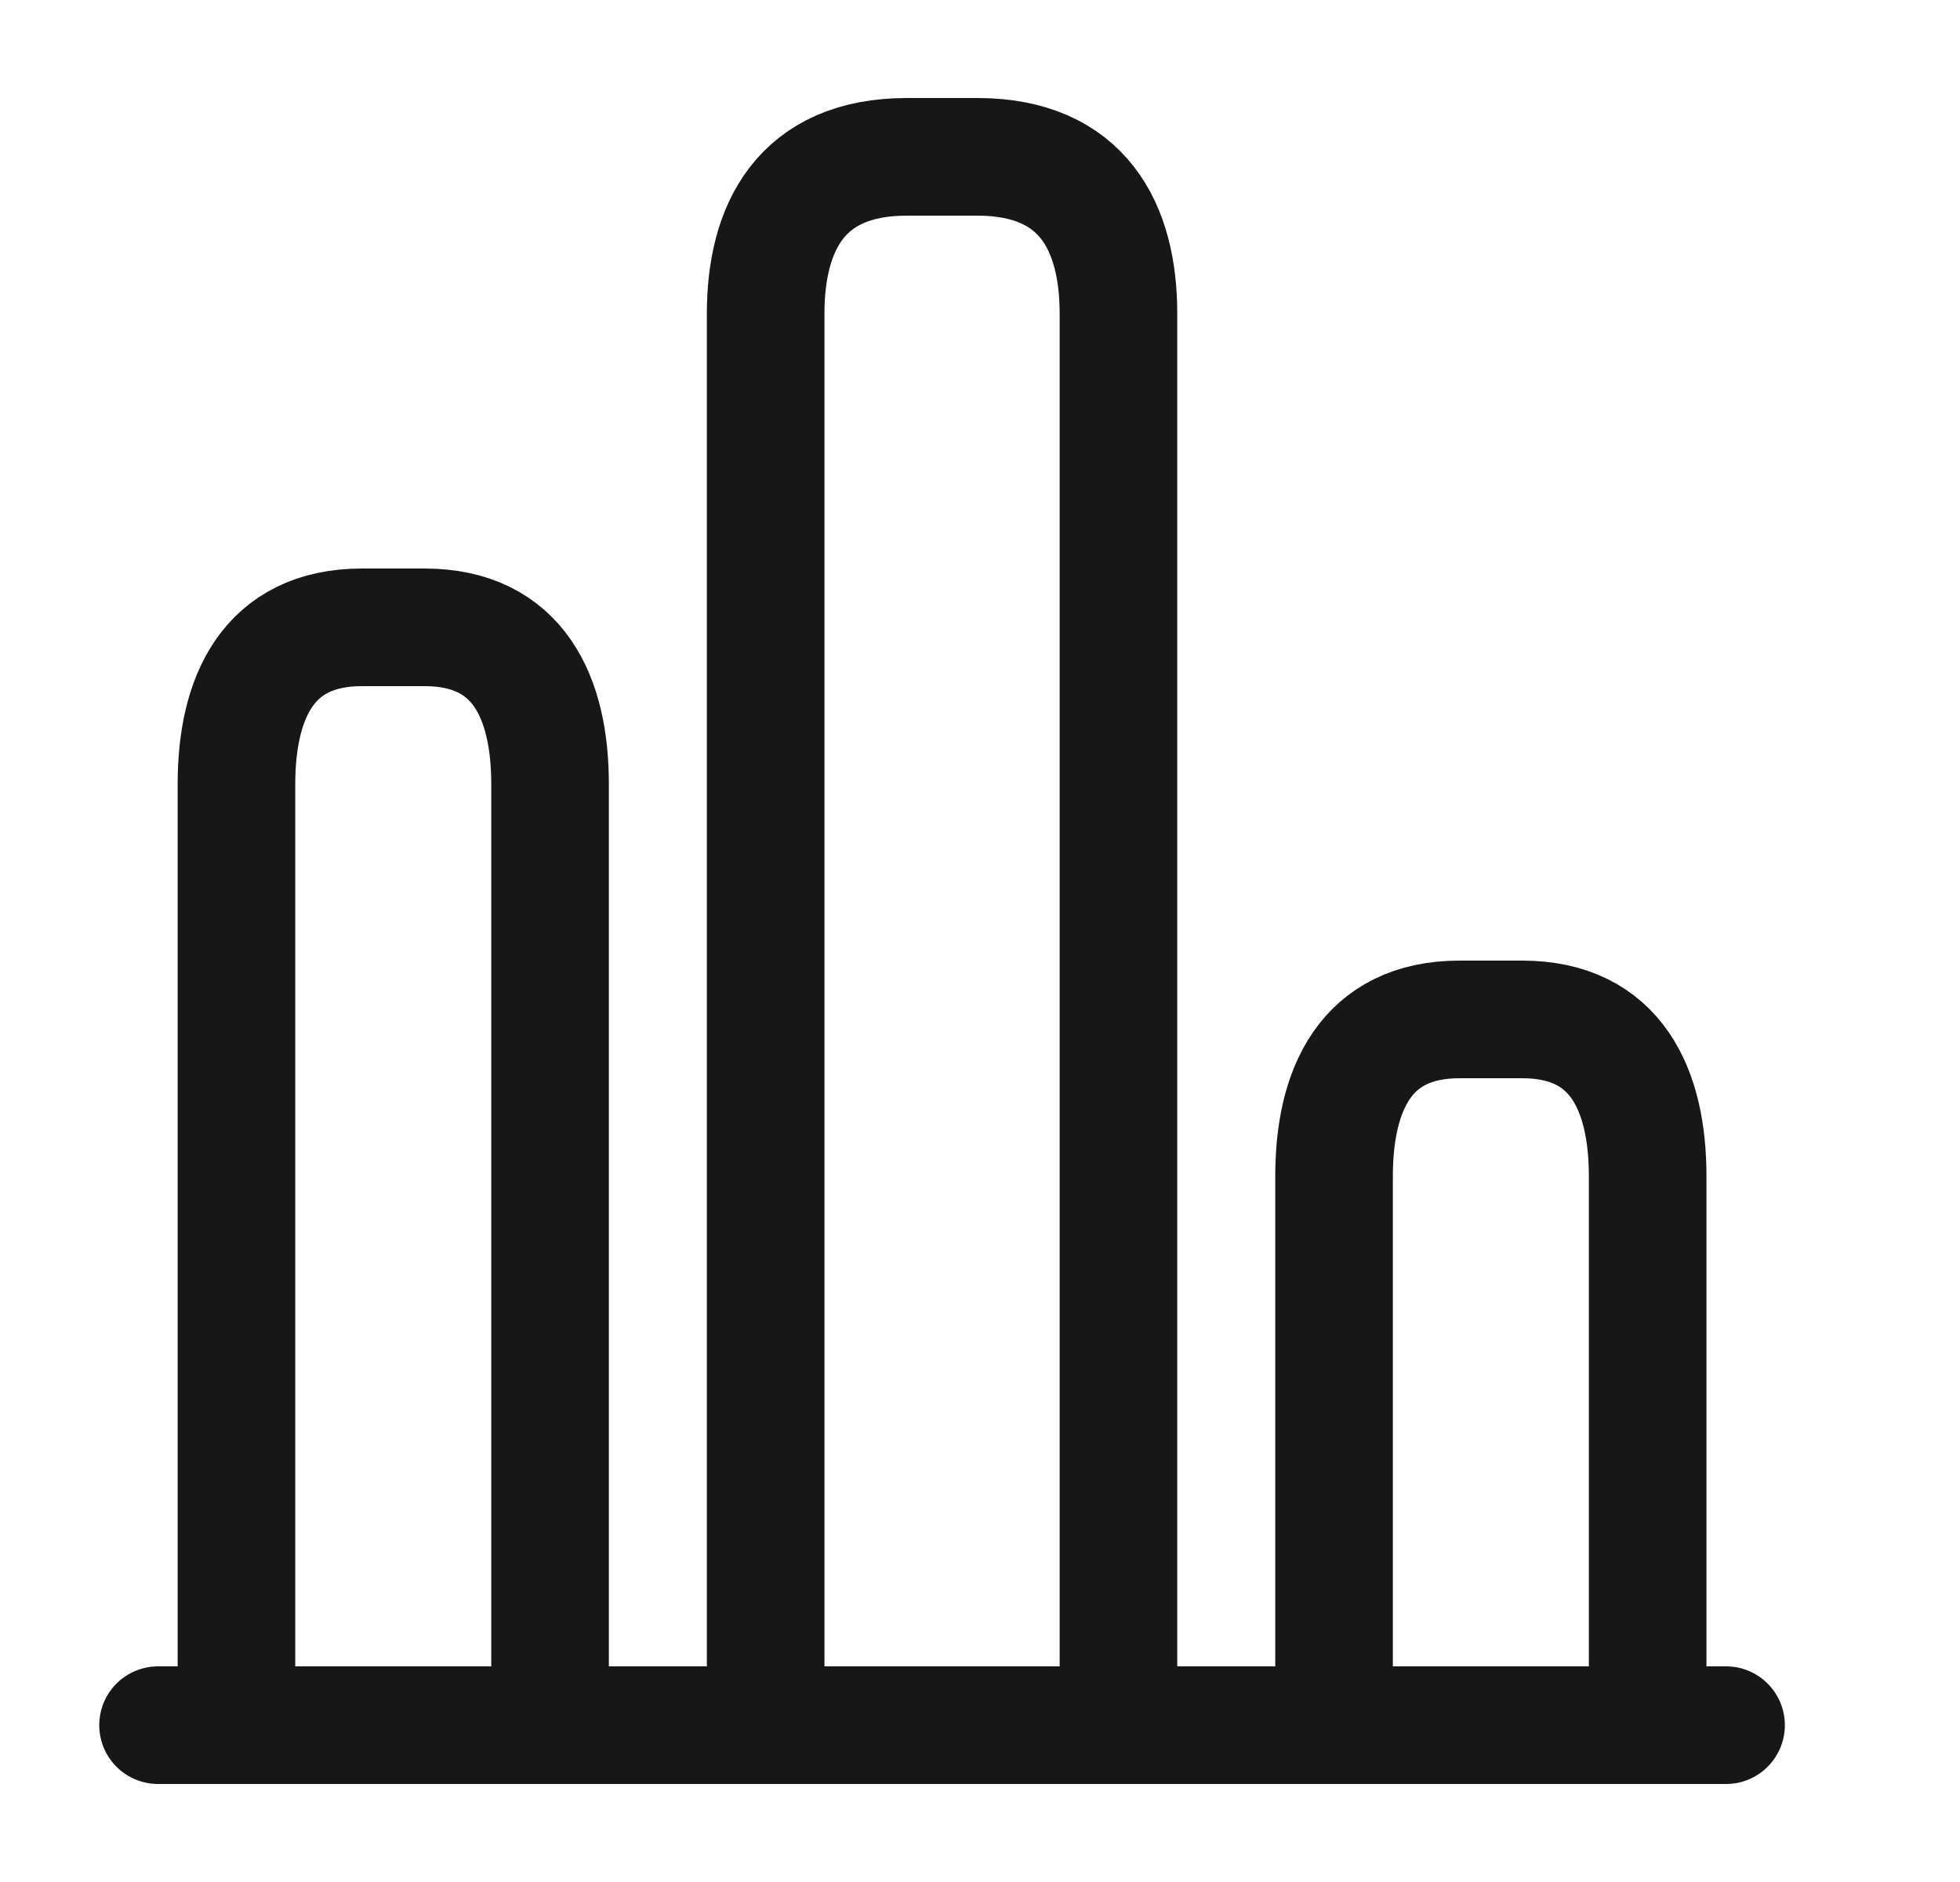 <svg width="25" height="24" viewBox="0 0 25 24" fill="none" xmlns="http://www.w3.org/2000/svg">
<path d="M2.016 22H22.016" stroke="#171717" stroke-width="1.5" stroke-miterlimit="10" stroke-linecap="round" stroke-linejoin="round"/>
<path d="M9.766 4V22H14.266V4C14.266 2.9 13.816 2 12.466 2H11.566C10.216 2 9.766 2.9 9.766 4Z" stroke="#171717" stroke-width="1.5" stroke-linecap="round" stroke-linejoin="round"/>
<path d="M3.016 10V22H7.016V10C7.016 8.9 6.616 8 5.416 8H4.616C3.416 8 3.016 8.9 3.016 10Z" stroke="#171717" stroke-width="1.5" stroke-linecap="round" stroke-linejoin="round"/>
<path d="M17.016 15V22H21.016V15C21.016 13.9 20.616 13 19.416 13H18.616C17.416 13 17.016 13.9 17.016 15Z" stroke="#171717" stroke-width="1.5" stroke-linecap="round" stroke-linejoin="round"/>
</svg>
